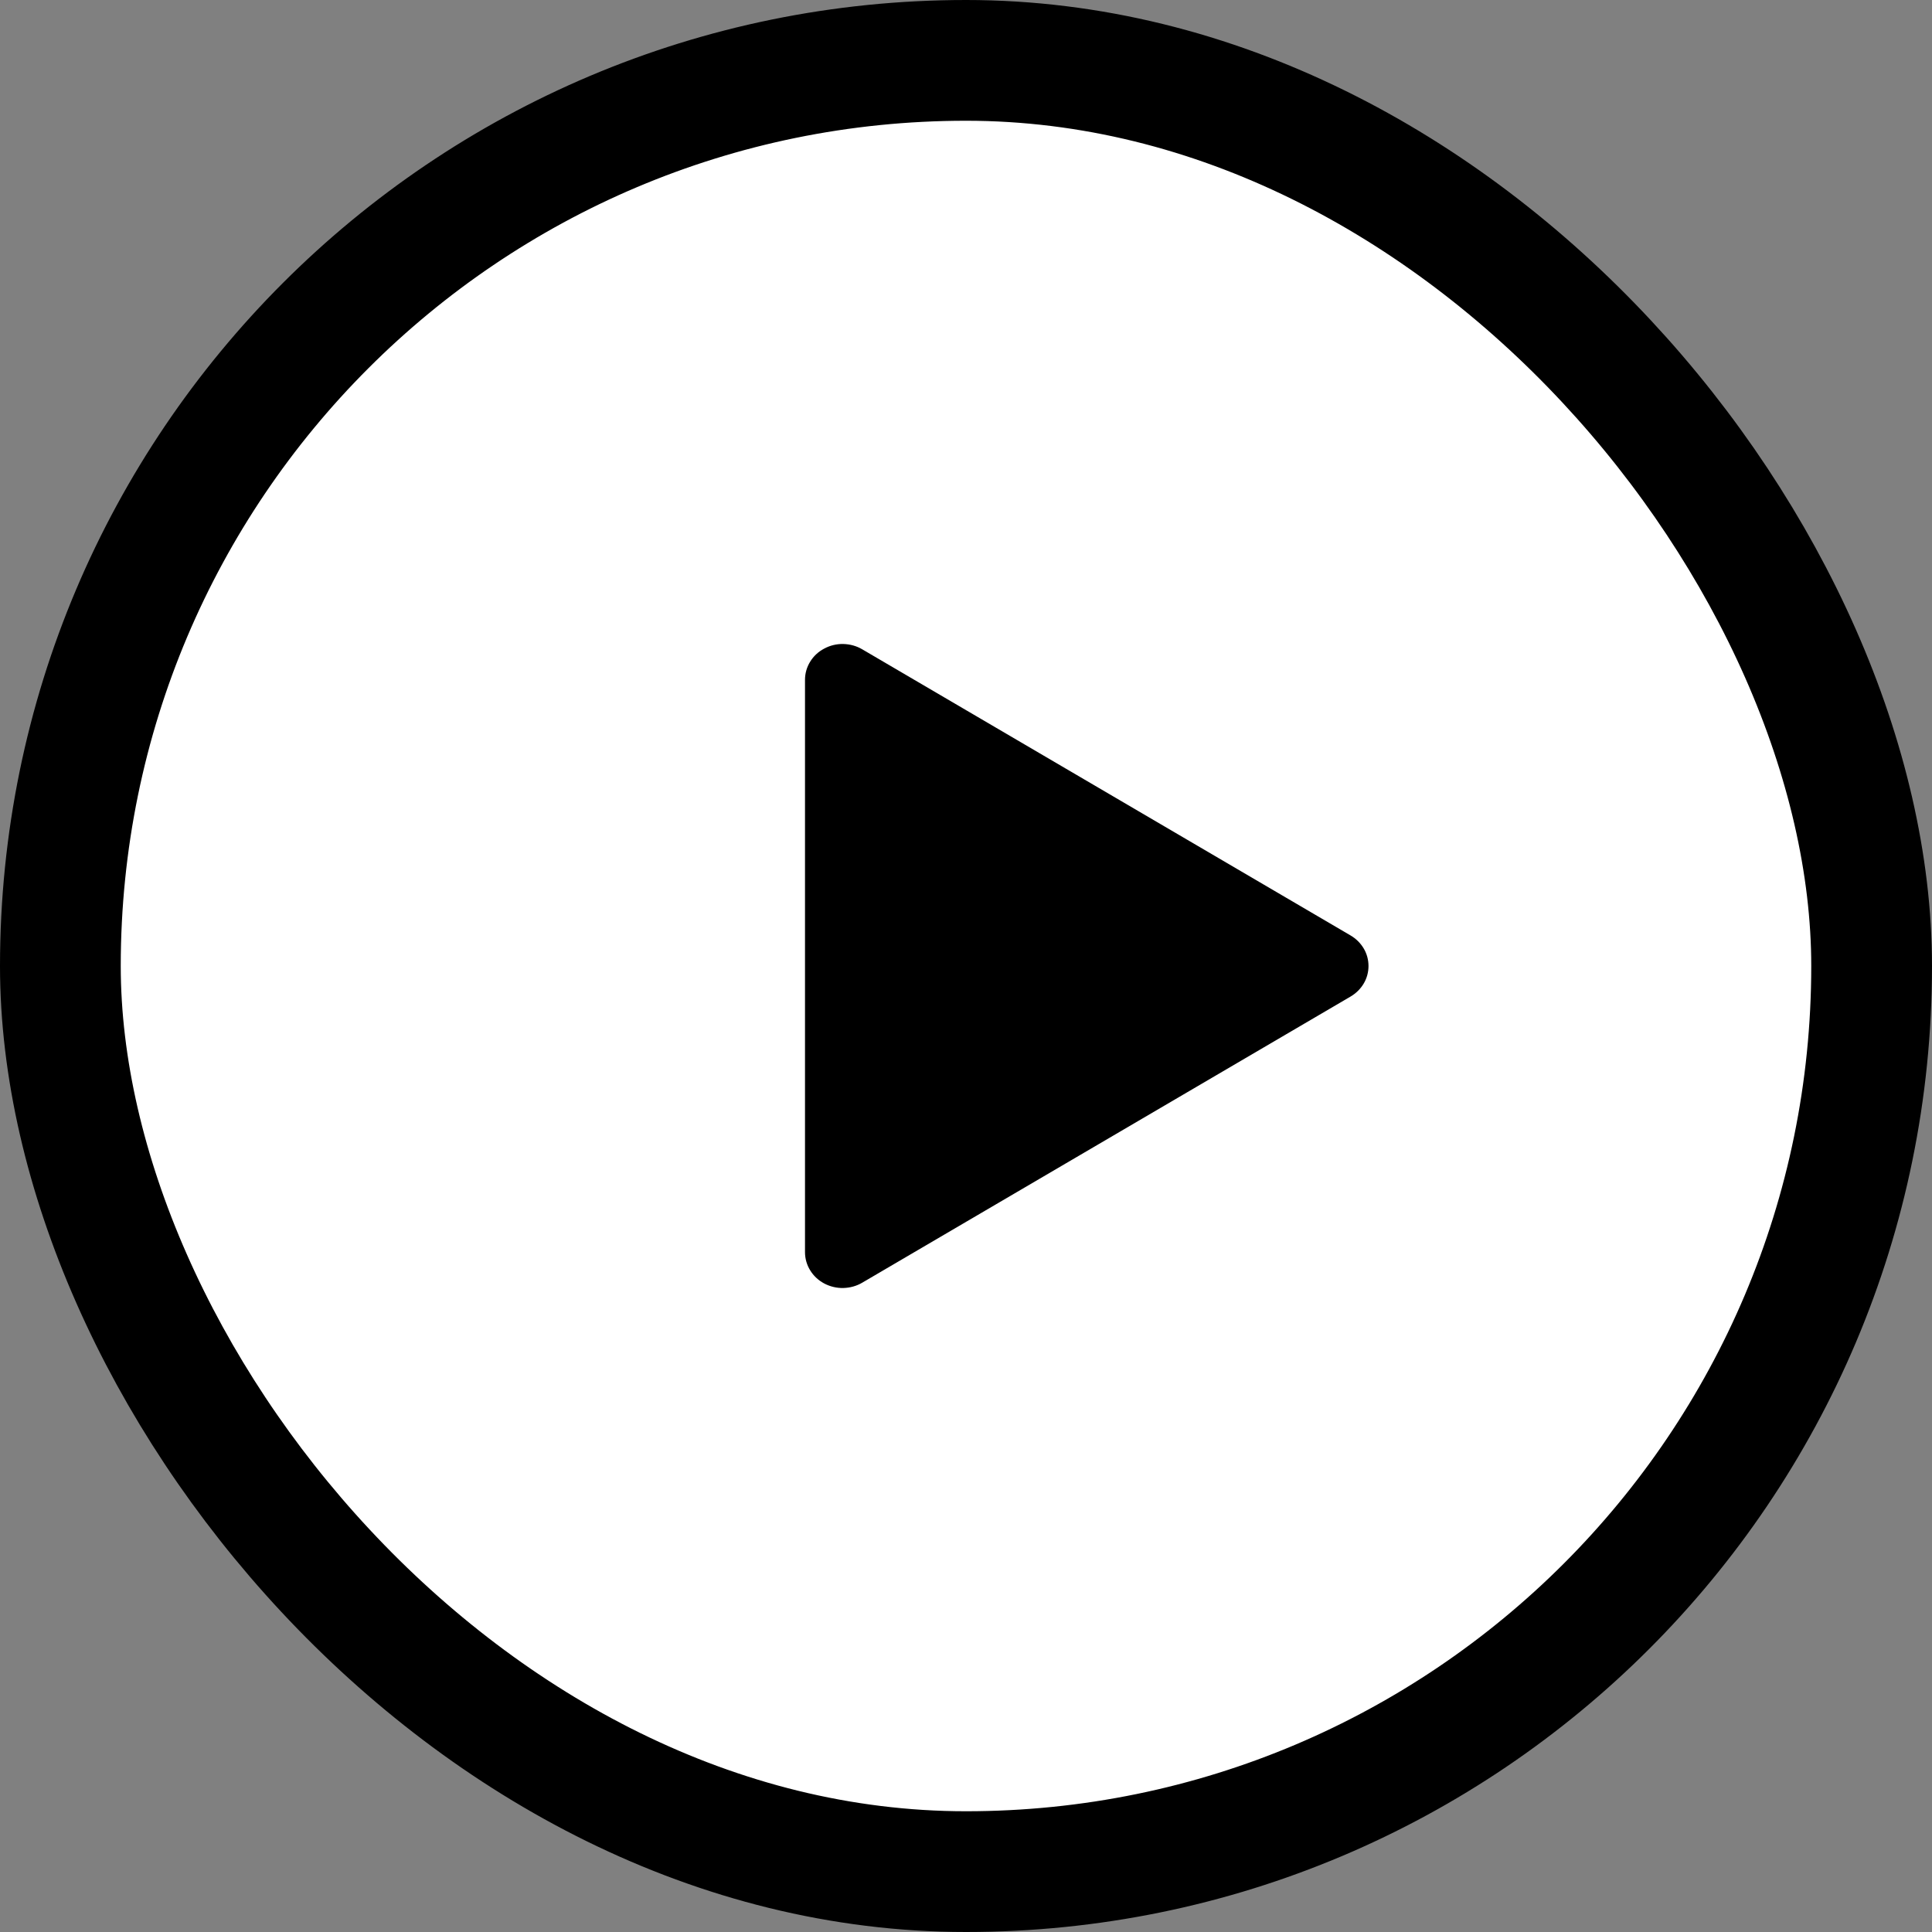 <svg width="24" height="24" viewBox="0 0 24 24" fill="none" xmlns="http://www.w3.org/2000/svg">
<rect x="0" y="0" width="24" height="24" fill="#808080" stroke="none"/>
<rect x="0.75" y="0.75" width="22.5" height="22.5" rx="11.25" fill="white" stroke="currentColor" stroke-width="1.5"/>
<path d="M10 8.445V15.555C10 15.634 10.022 15.712 10.064 15.78C10.106 15.849 10.166 15.905 10.239 15.944C10.311 15.982 10.393 16.002 10.476 16C10.559 15.998 10.64 15.976 10.711 15.934L16.778 12.379C16.846 12.339 16.902 12.283 16.941 12.217C16.98 12.151 17 12.076 17 12C17 11.924 16.98 11.849 16.941 11.783C16.902 11.717 16.846 11.661 16.778 11.621L10.711 8.066C10.64 8.024 10.559 8.002 10.476 8C10.393 7.998 10.311 8.018 10.239 8.057C10.166 8.095 10.106 8.151 10.064 8.22C10.022 8.288 10 8.365 10 8.445Z" fill="currentColor"/>
</svg>
